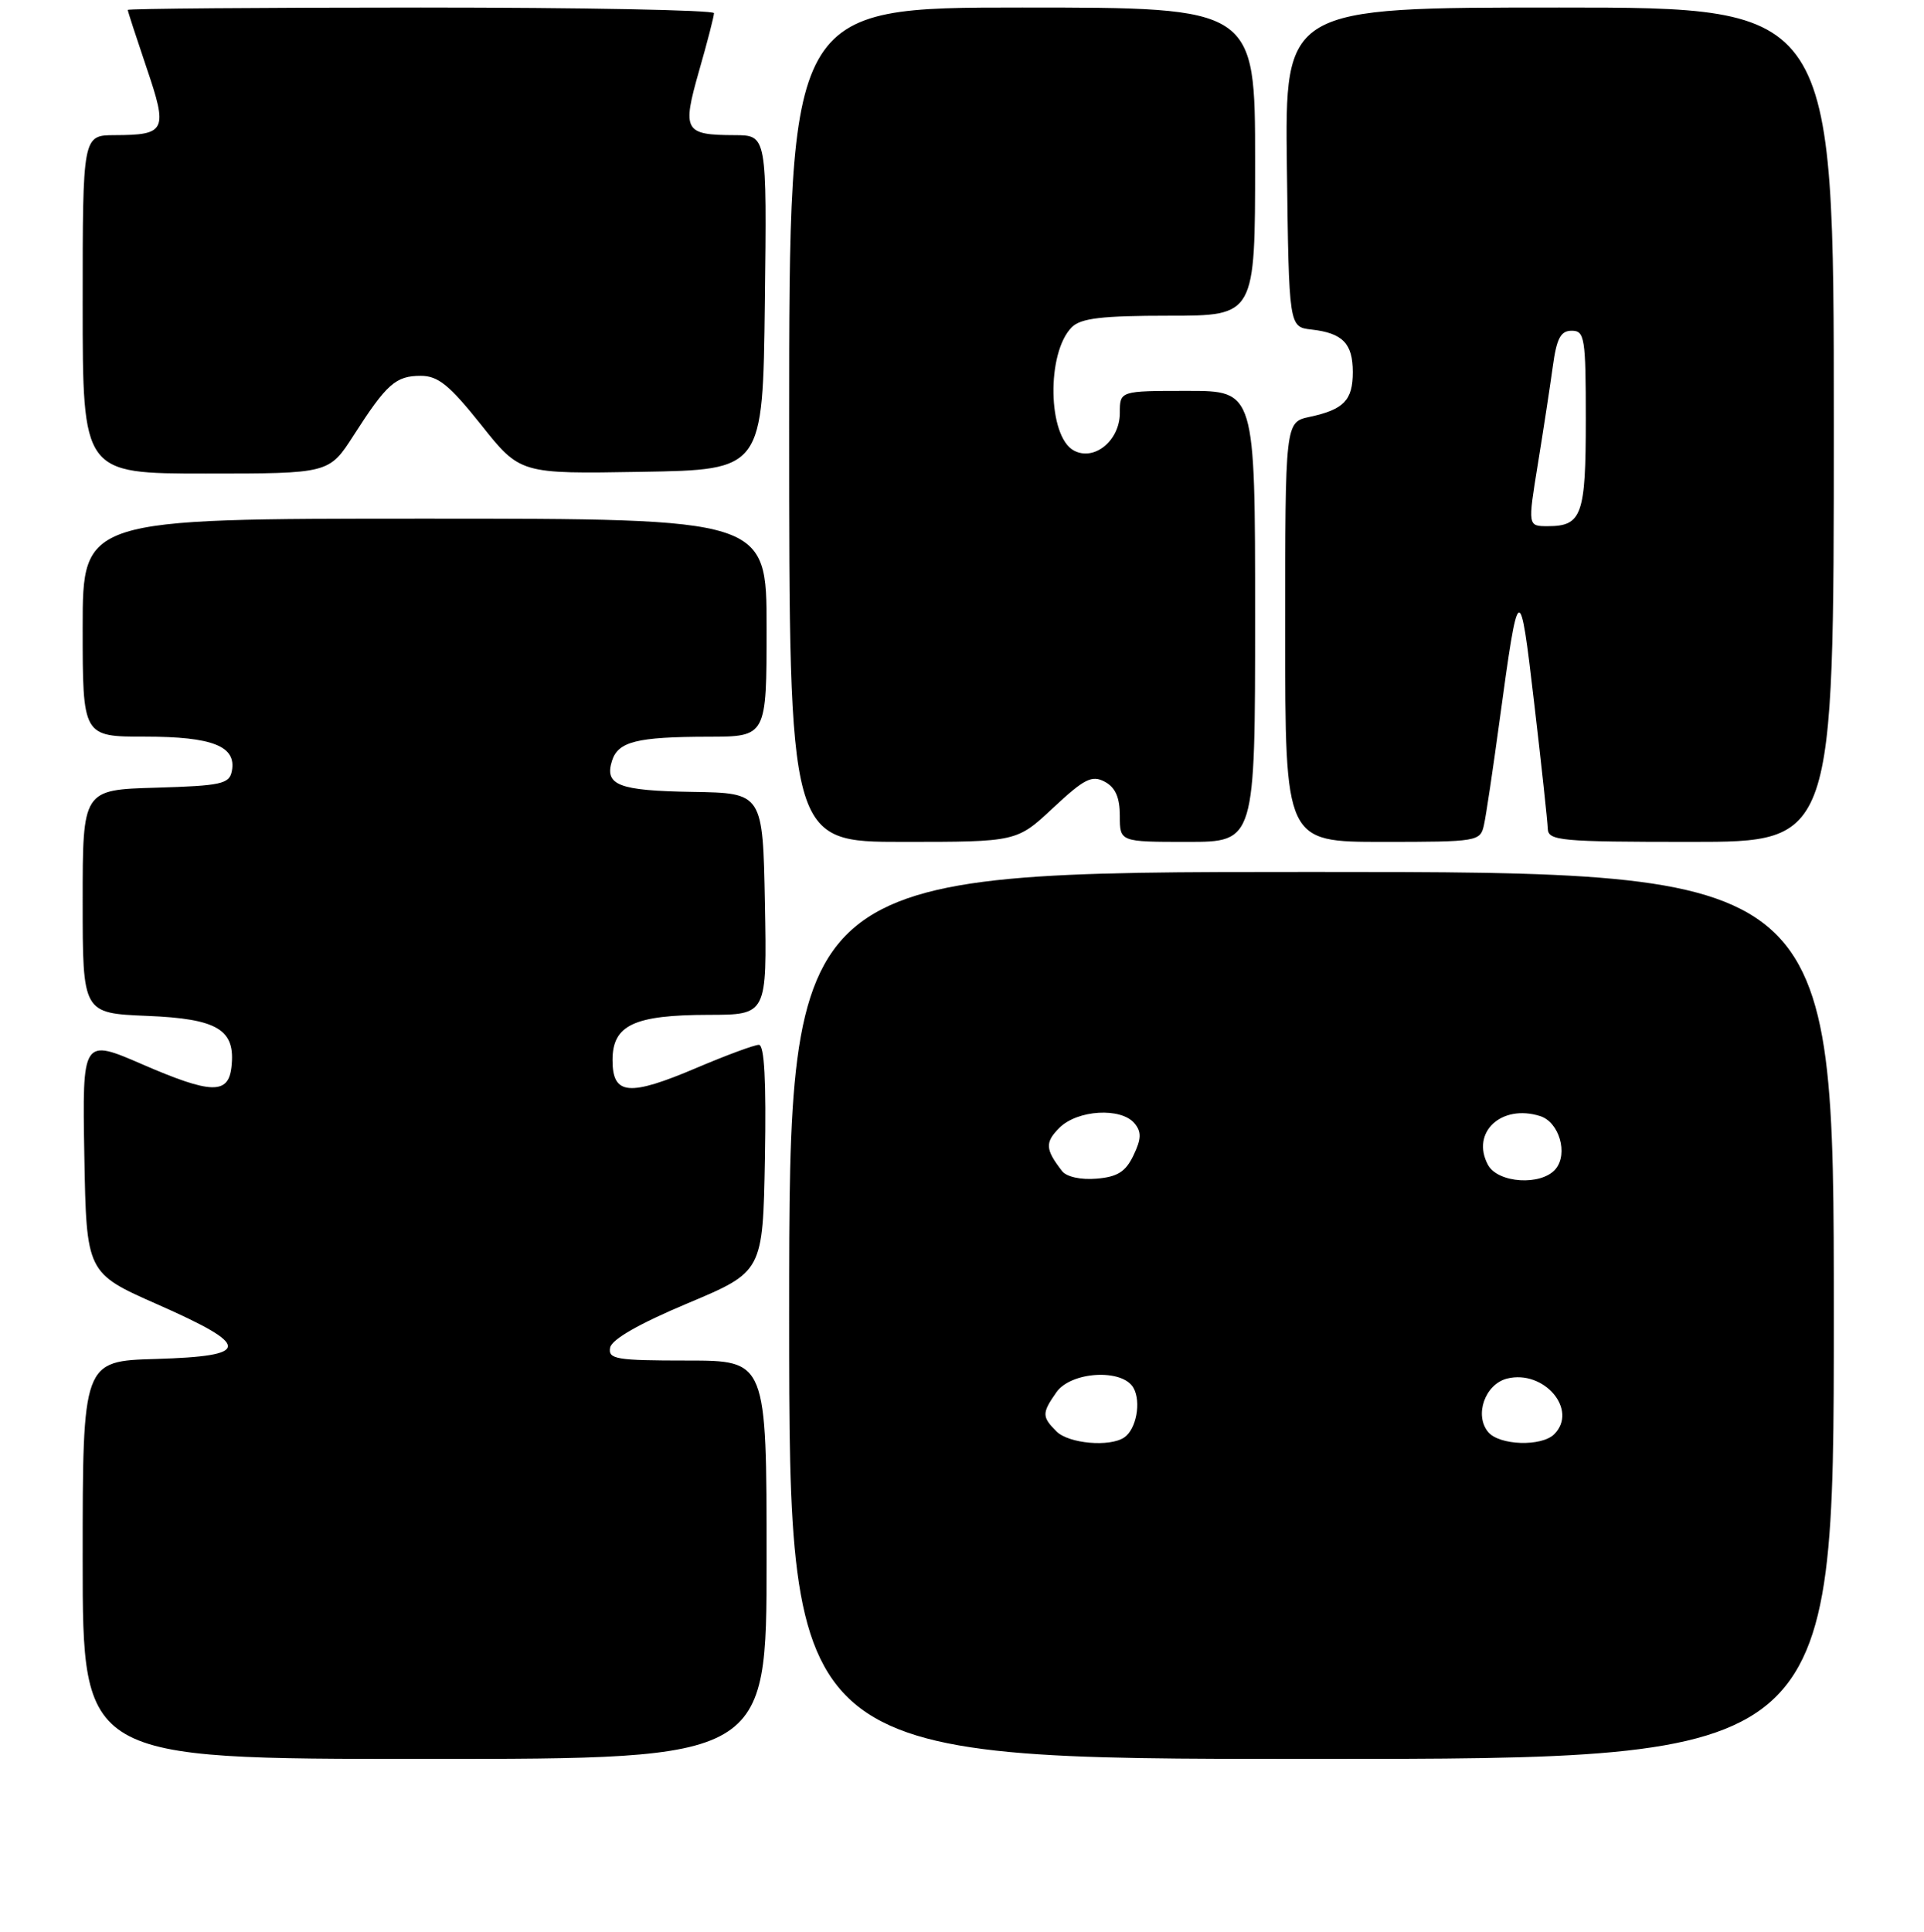 <?xml version="1.0" encoding="UTF-8" standalone="no"?>
<!DOCTYPE svg PUBLIC "-//W3C//DTD SVG 1.1//EN" "http://www.w3.org/Graphics/SVG/1.1/DTD/svg11.dtd" >
<svg xmlns="http://www.w3.org/2000/svg" xmlns:xlink="http://www.w3.org/1999/xlink" version="1.1" viewBox="0 0 256 257">
 <g >
 <path fill="currentColor"
d=" M 102.00 207.50 C 102.00 181.00 102.00 181.00 91.43 181.00 C 81.98 181.00 80.89 180.82 81.18 179.28 C 81.40 178.18 85.05 176.09 91.51 173.38 C 101.50 169.18 101.50 169.18 101.78 154.09 C 101.96 143.77 101.71 139.00 100.97 139.00 C 100.38 139.00 96.67 140.37 92.74 142.04 C 83.67 145.90 81.50 145.71 81.50 141.03 C 81.50 136.37 84.34 135.03 94.28 135.01 C 102.05 135.00 102.05 135.00 101.78 120.25 C 101.50 105.50 101.50 105.50 92.15 105.35 C 82.29 105.19 80.40 104.46 81.43 101.21 C 82.25 98.65 84.72 98.03 94.25 98.01 C 102.00 98.00 102.00 98.00 102.00 83.50 C 102.00 69.00 102.00 69.00 56.50 69.00 C 11.00 69.00 11.00 69.00 11.00 83.50 C 11.00 98.00 11.00 98.00 19.31 98.00 C 28.28 98.00 31.48 99.27 30.85 102.57 C 30.52 104.30 29.45 104.53 20.74 104.79 C 11.00 105.07 11.00 105.07 11.00 119.93 C 11.00 134.79 11.00 134.79 19.58 135.15 C 29.01 135.53 31.38 136.98 30.79 141.99 C 30.37 145.62 28.08 145.55 19.02 141.63 C 10.95 138.13 10.95 138.13 11.22 153.74 C 11.50 169.36 11.50 169.36 21.00 173.55 C 33.49 179.07 33.45 180.41 20.75 180.79 C 11.00 181.07 11.00 181.07 11.00 207.54 C 11.00 234.00 11.00 234.00 56.50 234.00 C 102.00 234.00 102.00 234.00 102.00 207.50 Z  M 244.00 175.00 C 244.00 116.00 244.00 116.00 174.50 116.00 C 105.00 116.00 105.00 116.00 105.00 175.00 C 105.00 234.00 105.00 234.00 174.50 234.00 C 244.00 234.00 244.00 234.00 244.00 175.00 Z  M 140.14 107.46 C 144.28 103.60 145.29 103.08 147.00 104.00 C 148.41 104.75 149.00 106.09 149.00 108.54 C 149.00 112.00 149.00 112.00 158.00 112.00 C 167.00 112.00 167.00 112.00 167.00 82.00 C 167.00 52.00 167.00 52.00 158.00 52.00 C 149.00 52.00 149.00 52.00 149.00 54.94 C 149.00 58.61 145.60 61.39 142.89 59.94 C 139.40 58.08 139.22 46.93 142.61 43.53 C 143.81 42.33 146.64 42.00 155.57 42.00 C 167.00 42.00 167.00 42.00 167.00 21.50 C 167.00 1.00 167.00 1.00 136.00 1.00 C 105.00 1.00 105.00 1.00 105.00 56.50 C 105.00 112.00 105.00 112.00 120.15 112.00 C 135.29 112.00 135.29 112.00 140.14 107.46 Z  M 197.45 109.75 C 197.73 108.51 198.65 102.33 199.51 96.00 C 202.08 77.12 202.21 77.05 204.13 93.50 C 205.10 101.75 205.91 109.29 205.94 110.25 C 206.00 111.85 207.59 112.00 225.00 112.00 C 244.00 112.00 244.00 112.00 244.00 56.50 C 244.00 1.00 244.00 1.00 207.48 1.00 C 170.96 1.00 170.96 1.00 171.23 22.25 C 171.50 43.50 171.50 43.50 174.50 43.84 C 178.65 44.31 180.00 45.70 180.00 49.50 C 180.00 53.25 178.80 54.49 174.25 55.46 C 171.00 56.16 171.00 56.16 171.00 84.08 C 171.00 112.00 171.00 112.00 183.98 112.00 C 196.63 112.00 196.97 111.94 197.45 109.75 Z  M 47.06 57.91 C 51.45 51.07 52.65 50.00 55.99 50.00 C 58.29 50.00 59.81 51.24 64.02 56.52 C 69.21 63.05 69.21 63.05 85.36 62.77 C 101.50 62.50 101.50 62.50 101.77 40.25 C 102.04 18.00 102.04 18.00 97.77 17.98 C 91.04 17.96 90.74 17.42 93.01 9.45 C 94.11 5.63 95.00 2.17 95.00 1.75 C 95.00 1.34 77.45 1.00 56.00 1.00 C 34.55 1.00 17.00 1.15 17.00 1.32 C 17.00 1.50 18.13 4.96 19.50 9.01 C 22.35 17.39 22.09 17.96 15.25 17.98 C 11.00 18.00 11.00 18.00 11.00 40.50 C 11.00 63.00 11.00 63.00 27.40 63.00 C 43.79 63.00 43.79 63.00 47.06 57.91 Z  M 140.57 190.43 C 138.62 188.48 138.62 187.99 140.56 185.22 C 142.50 182.44 149.37 182.05 150.82 184.64 C 151.87 186.52 151.19 190.15 149.59 191.23 C 147.66 192.54 142.19 192.05 140.57 190.43 Z  M 198.01 190.51 C 196.14 188.26 197.60 184.14 200.52 183.40 C 205.44 182.17 210.02 187.58 206.80 190.80 C 205.12 192.48 199.49 192.30 198.01 190.51 Z  M 141.32 155.80 C 139.07 152.90 139.02 151.98 140.96 150.04 C 143.36 147.64 149.17 147.30 150.96 149.45 C 151.90 150.58 151.87 151.51 150.82 153.70 C 149.78 155.88 148.69 156.57 145.91 156.80 C 143.82 156.98 141.91 156.56 141.32 155.80 Z  M 197.98 154.96 C 195.68 150.66 199.77 146.84 204.93 148.48 C 207.45 149.28 208.68 153.47 206.99 155.51 C 205.11 157.78 199.30 157.42 197.98 154.96 Z  M 204.62 61.75 C 205.36 57.21 206.25 51.36 206.61 48.75 C 207.12 45.01 207.65 44.00 209.13 44.00 C 210.85 44.00 211.00 44.94 211.00 55.80 C 211.00 68.53 210.48 70.00 205.94 70.00 C 203.28 70.00 203.28 70.00 204.62 61.75 Z "/>
</g>
</svg>